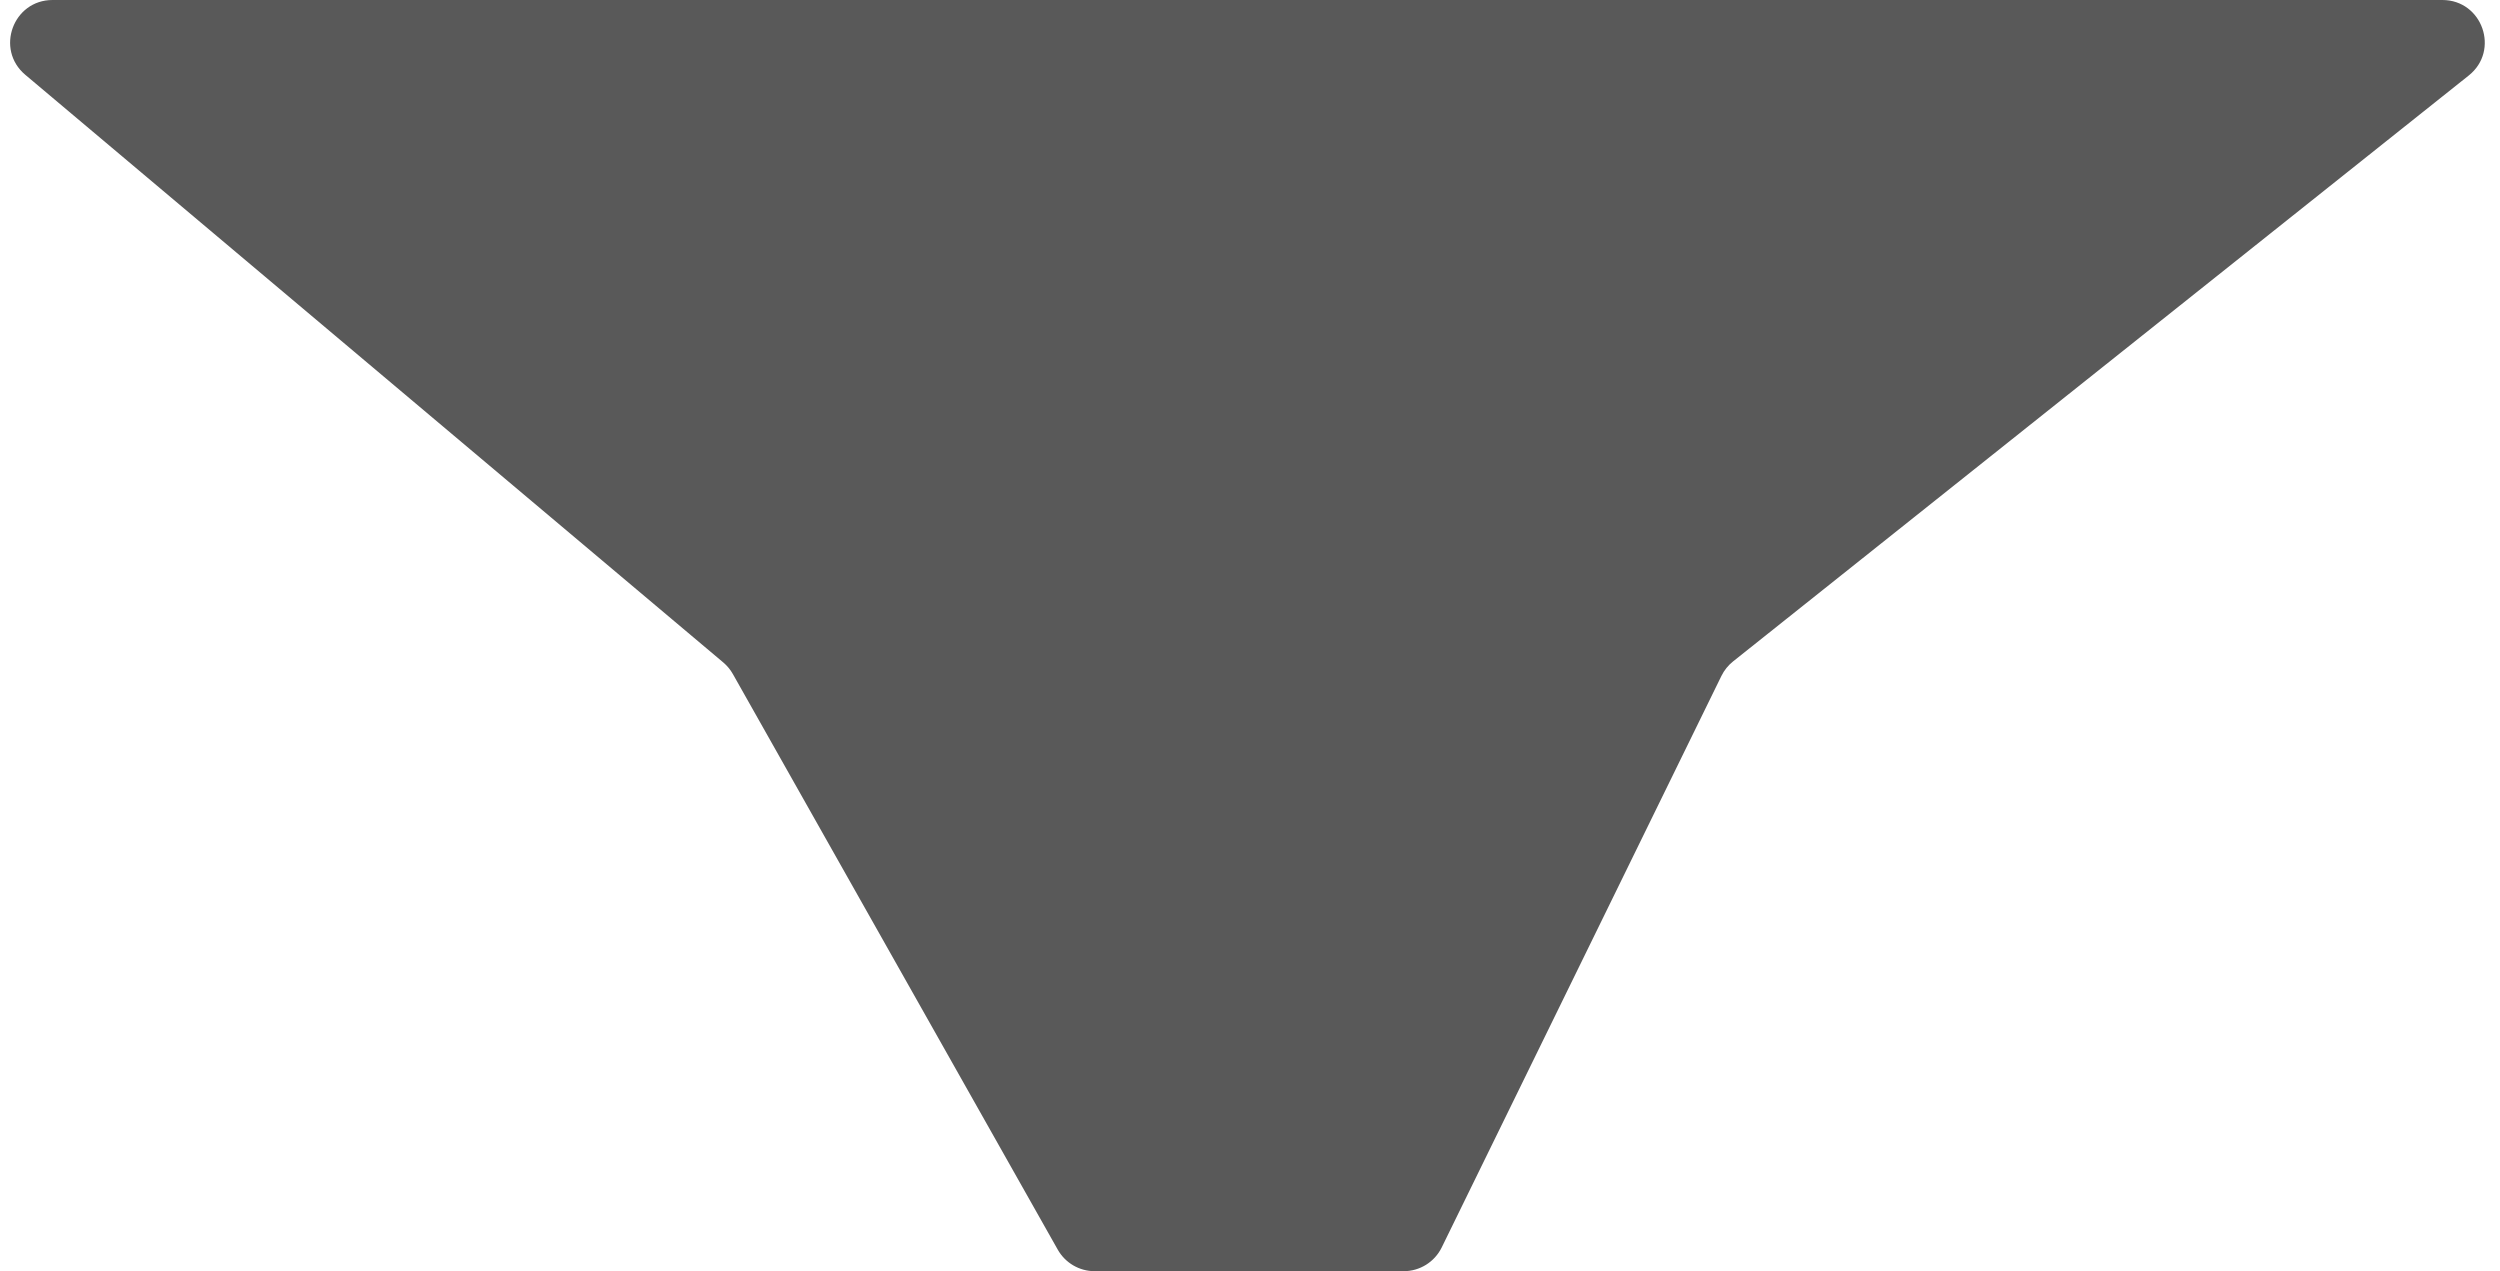 <svg width="118" height="60" viewBox="0 0 118 60" fill="none" xmlns="http://www.w3.org/2000/svg">
<path d="M1.193 3.53C-0.234 2.328 0.615 0 2.481 0H115.278C117.171 0 118.005 2.385 116.524 3.564L81.801 31.219C81.569 31.404 81.381 31.638 81.25 31.905L68.049 58.879C67.713 59.565 67.016 60 66.252 60H51.668C50.946 60 50.281 59.611 49.926 58.983L34.591 31.814C34.474 31.607 34.32 31.421 34.138 31.267L1.193 3.53Z" fill="#595959"/>
</svg>
